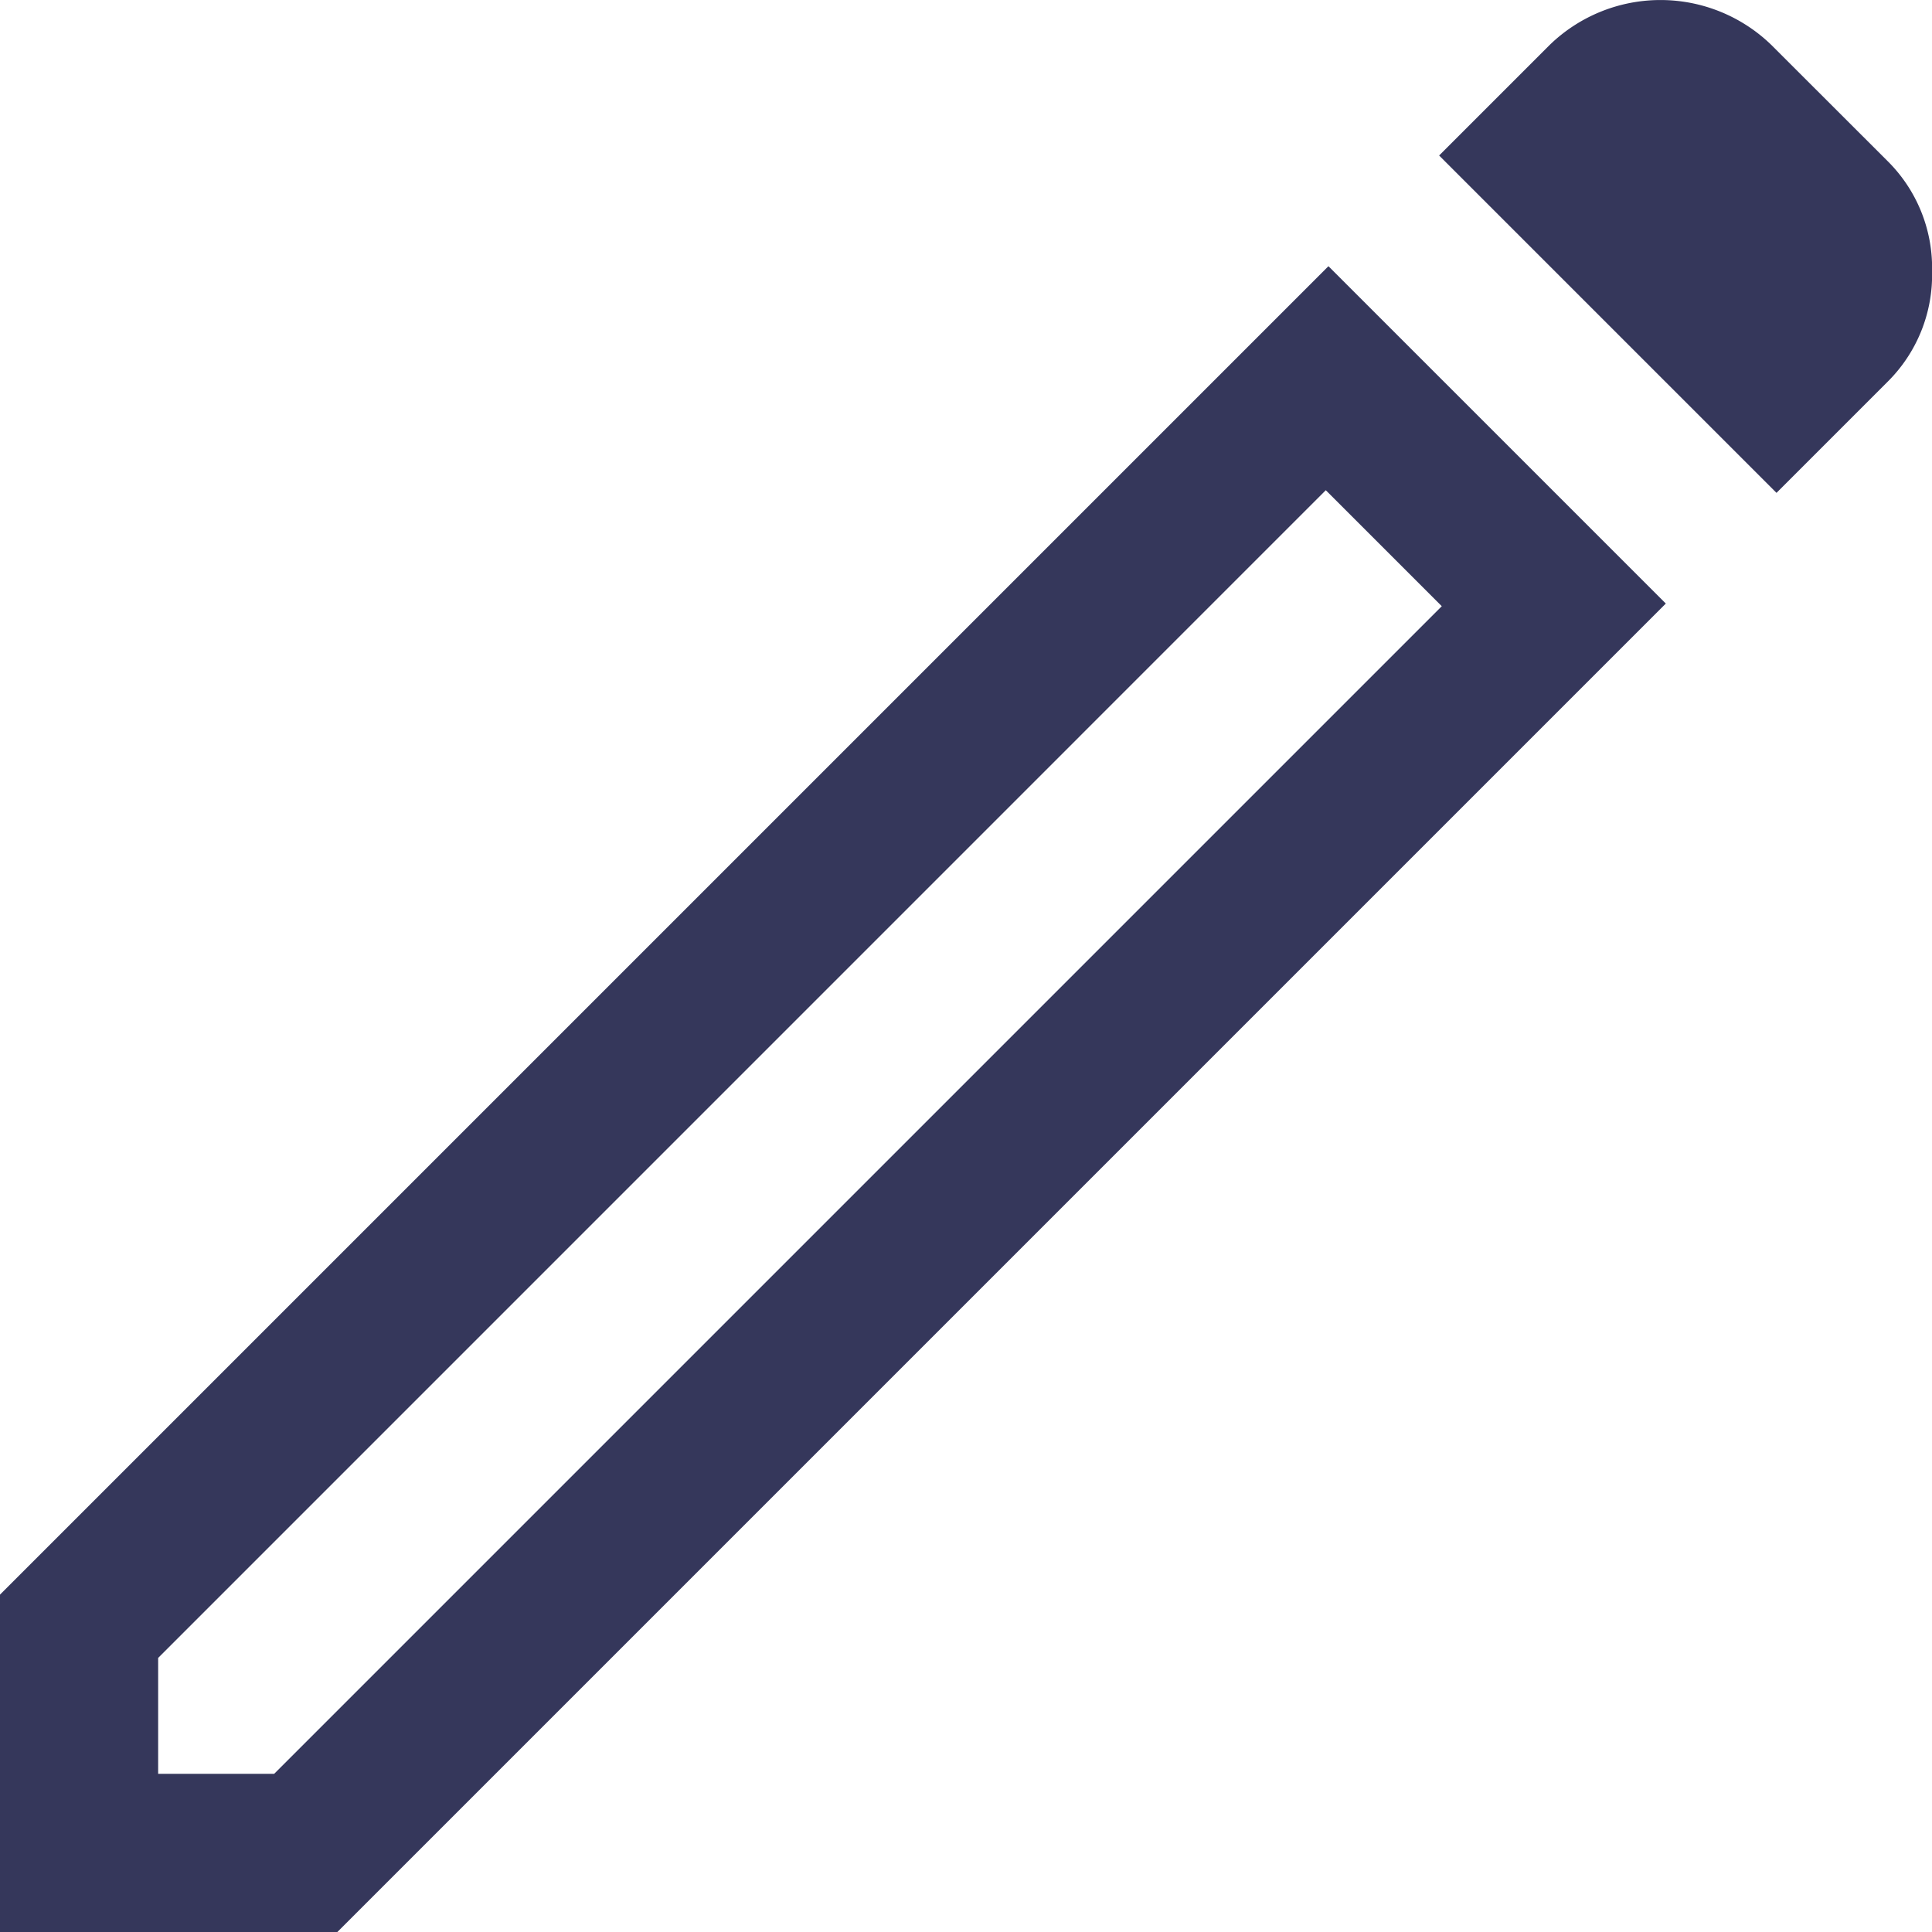 <svg xmlns="http://www.w3.org/2000/svg" width="30.65" height="30.65" viewBox="0 0 30.65 30.65">
  <path id="edit_FILL0_wght400_GRAD0_opsz48_1_" data-name="edit_FILL0_wght400_GRAD0_opsz48 (1)" d="M8.509,33.491h1.84L28.873,14.967l-1.84-1.84L8.509,31.652ZM34.183,13.169,28.831,7.817l1.756-1.756a2.525,2.525,0,0,1,3.512,0L35.94,7.9a2.386,2.386,0,0,1,.711,1.756,2.386,2.386,0,0,1-.711,1.756Zm-1.756,1.756L11.352,36H6V30.648L27.075,9.573Zm-4.474-.878-.92-.92,1.84,1.84Z" transform="translate(-6 -5.35)" fill="#35375b"/>
</svg>
